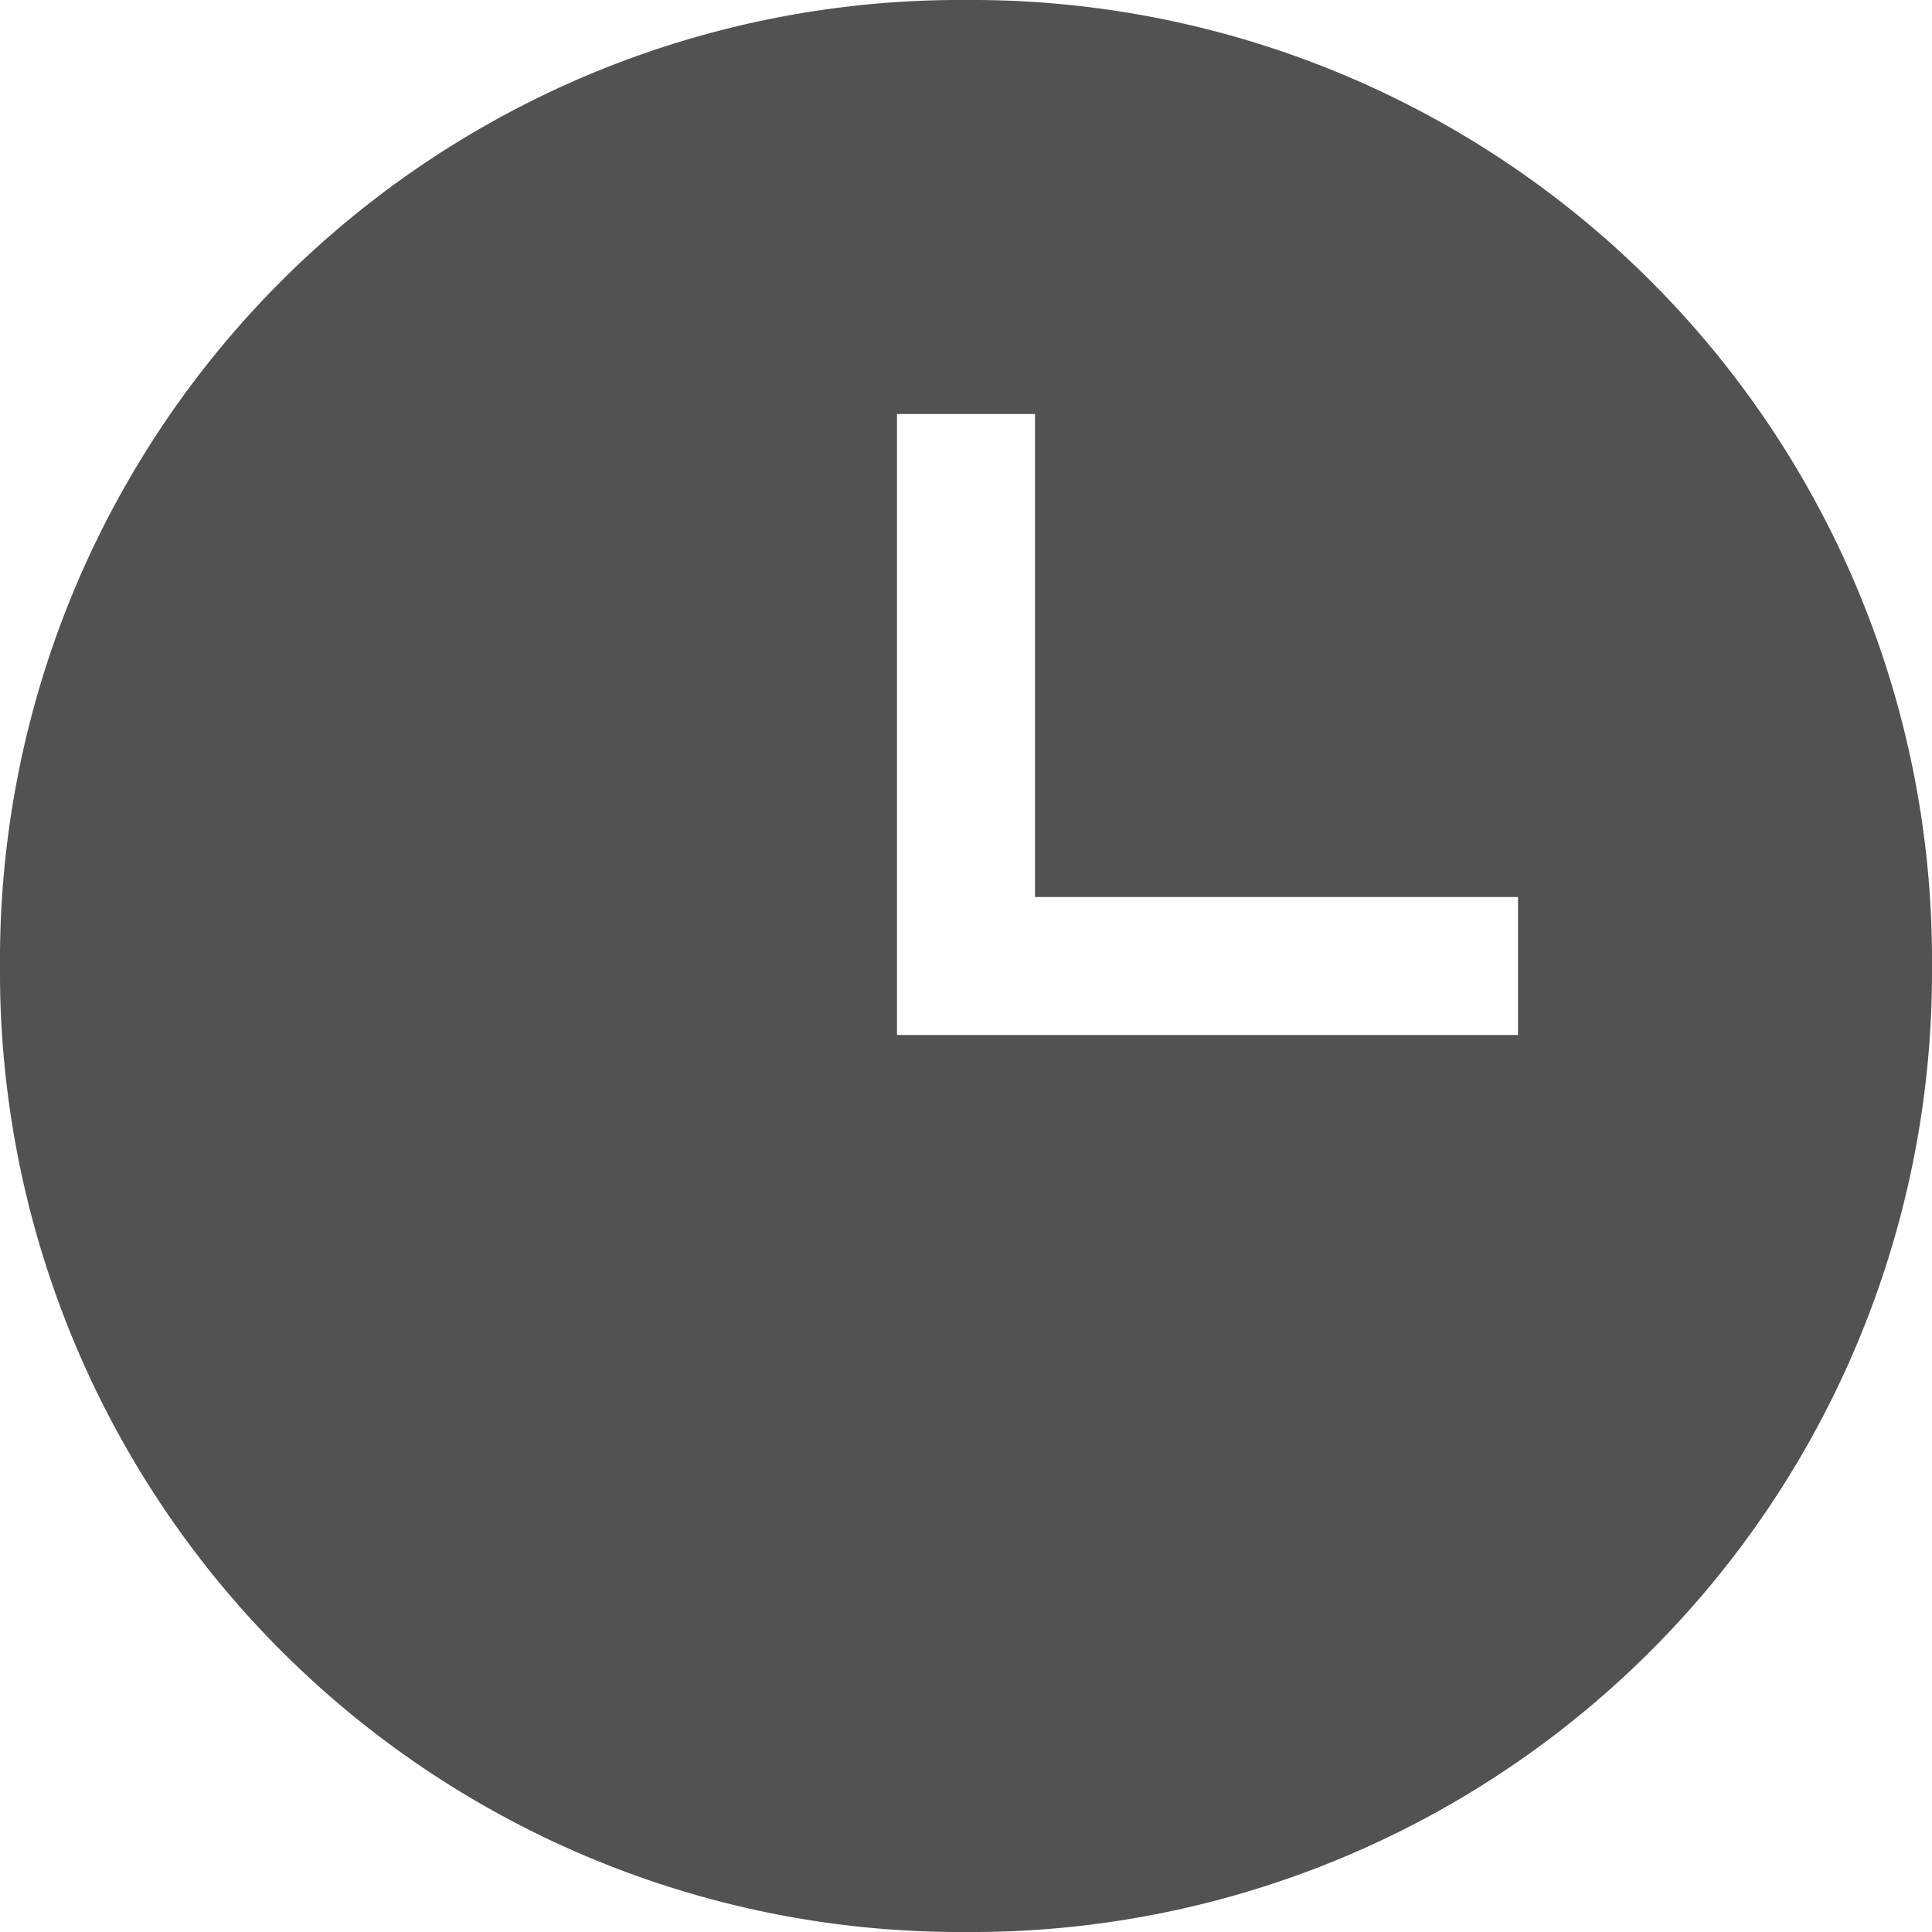 <svg xmlns="http://www.w3.org/2000/svg" width="14" height="14" viewBox="0 0 14 14"><defs><style>.a{fill:#505253;}</style></defs><path class="a" d="M8,1A6.957,6.957,0,0,0,1,8a6.957,6.957,0,0,0,7,7,6.957,6.957,0,0,0,7-7A6.957,6.957,0,0,0,8,1Zm4,6.5v1H7.5V4h1V7.5Z" transform="translate(-1 -1)"/></svg>